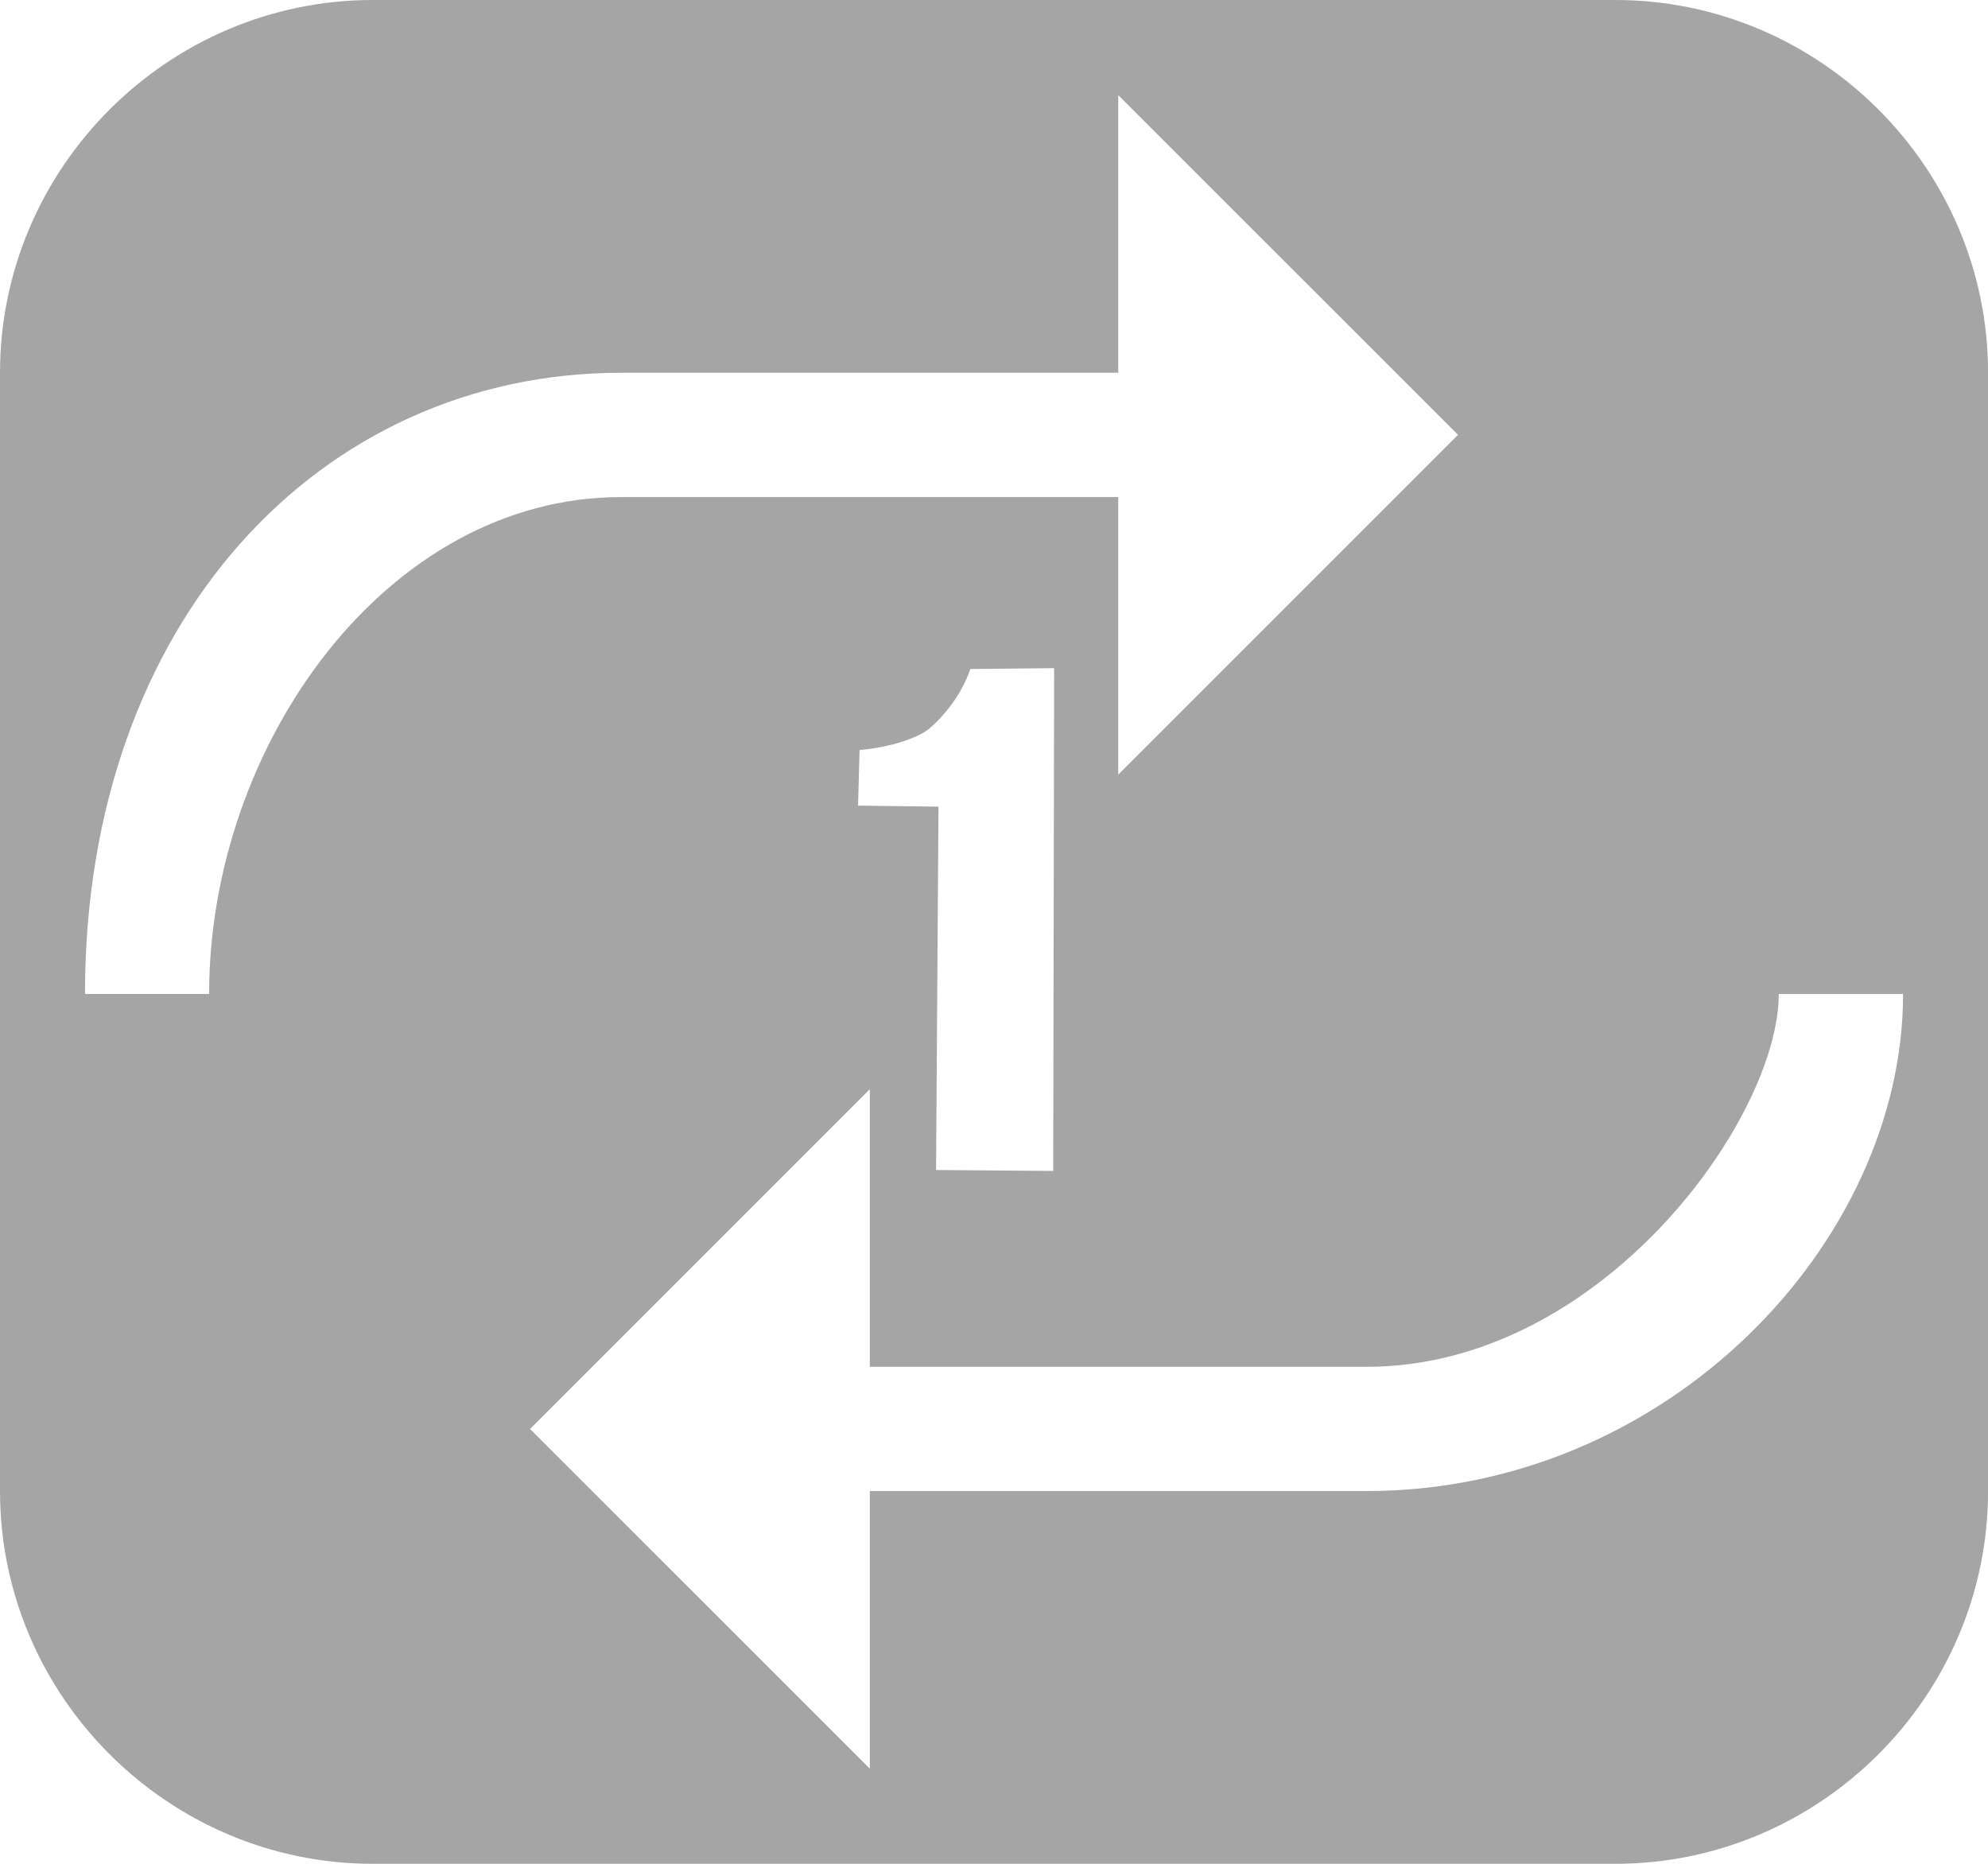 <?xml version="1.0" encoding="UTF-8" standalone="no"?>
<svg
   xmlns:dc="http://purl.org/dc/elements/1.1/"
   xmlns:cc="http://creativecommons.org/ns#"
   xmlns:rdf="http://www.w3.org/1999/02/22-rdf-syntax-ns#"
   xmlns:svg="http://www.w3.org/2000/svg"
   xmlns="http://www.w3.org/2000/svg"
   xmlns:sodipodi="http://sodipodi.sourceforge.net/DTD/sodipodi-0.dtd"
   xmlns:inkscape="http://www.inkscape.org/namespaces/inkscape"
   width="16pt"
   height="15pt"
   viewBox="0 0 16 15"
   version="1.1"
   id="svg997"
   sodipodi:docname="repeat_one.svg"
   inkscape:version="0.92.2 5c3e80d, 2017-08-06">
  <defs
     id="defs1001" />
  <sodipodi:namedview
     pagecolor="#ffffff"
     bordercolor="#666666"
     borderopacity="1"
     objecttolerance="10"
     gridtolerance="10"
     guidetolerance="10"
     inkscape:pageopacity="0"
     inkscape:pageshadow="2"
     inkscape:window-width="1240"
     inkscape:window-height="747"
     id="namedview999"
     showgrid="false"
     inkscape:zoom="33.37544"
     inkscape:cx="12.396739"
     inkscape:cy="10.104705"
     inkscape:window-x="170"
     inkscape:window-y="79"
     inkscape:window-maximized="0"
     inkscape:current-layer="svg997" />
  <g
     id="surface1">
    <path
       style="fill:#a5a5a5;fill-opacity:1;fill-rule:nonzero;stroke:none;stroke-width:1.333"
       d="M 4,0 C 1.802,0 0,1.802 0,4 v 12 c 0,2.198 1.802,4 4,4 h 13.334 c 2.198,0 4,-1.802 4,-4 V 4 c 0,-2.198 -1.802,-4 -4,-4 z M 12,1.021 15.646,4.666 12,8.312 V 5.334 H 6.666 c -2.521,0 -4.422,2.665 -4.422,5.332 H 0.912 C 0.912,6.666 3.437,4 6.666,4 H 12 Z m -0.688,6.149 -0.01,5.395 -1.257,-0.01 0.026,-3.899 -0.863,-0.011 0.016,-0.597 C 9.55,8.022 9.888,7.91 9.992,7.8 c 0,0 0.29,-0.237 0.421,-0.621 z m 7.776,3.496 h 1.334 C 20.422,13.333 17.895,16 14.666,16 H 9.334 v 2.979 L 5.688,15.334 9.334,11.688 v 2.979 h 5.332 c 2.521,0 4.422,-2.667 4.422,-4 z"
       transform="scale(0.75)"
       id="path994"
       inkscape:connector-curvature="0"
       sodipodi:nodetypes="sssssssssccccsccscccccccccccccscccccsc" />
  </g>
</svg>
